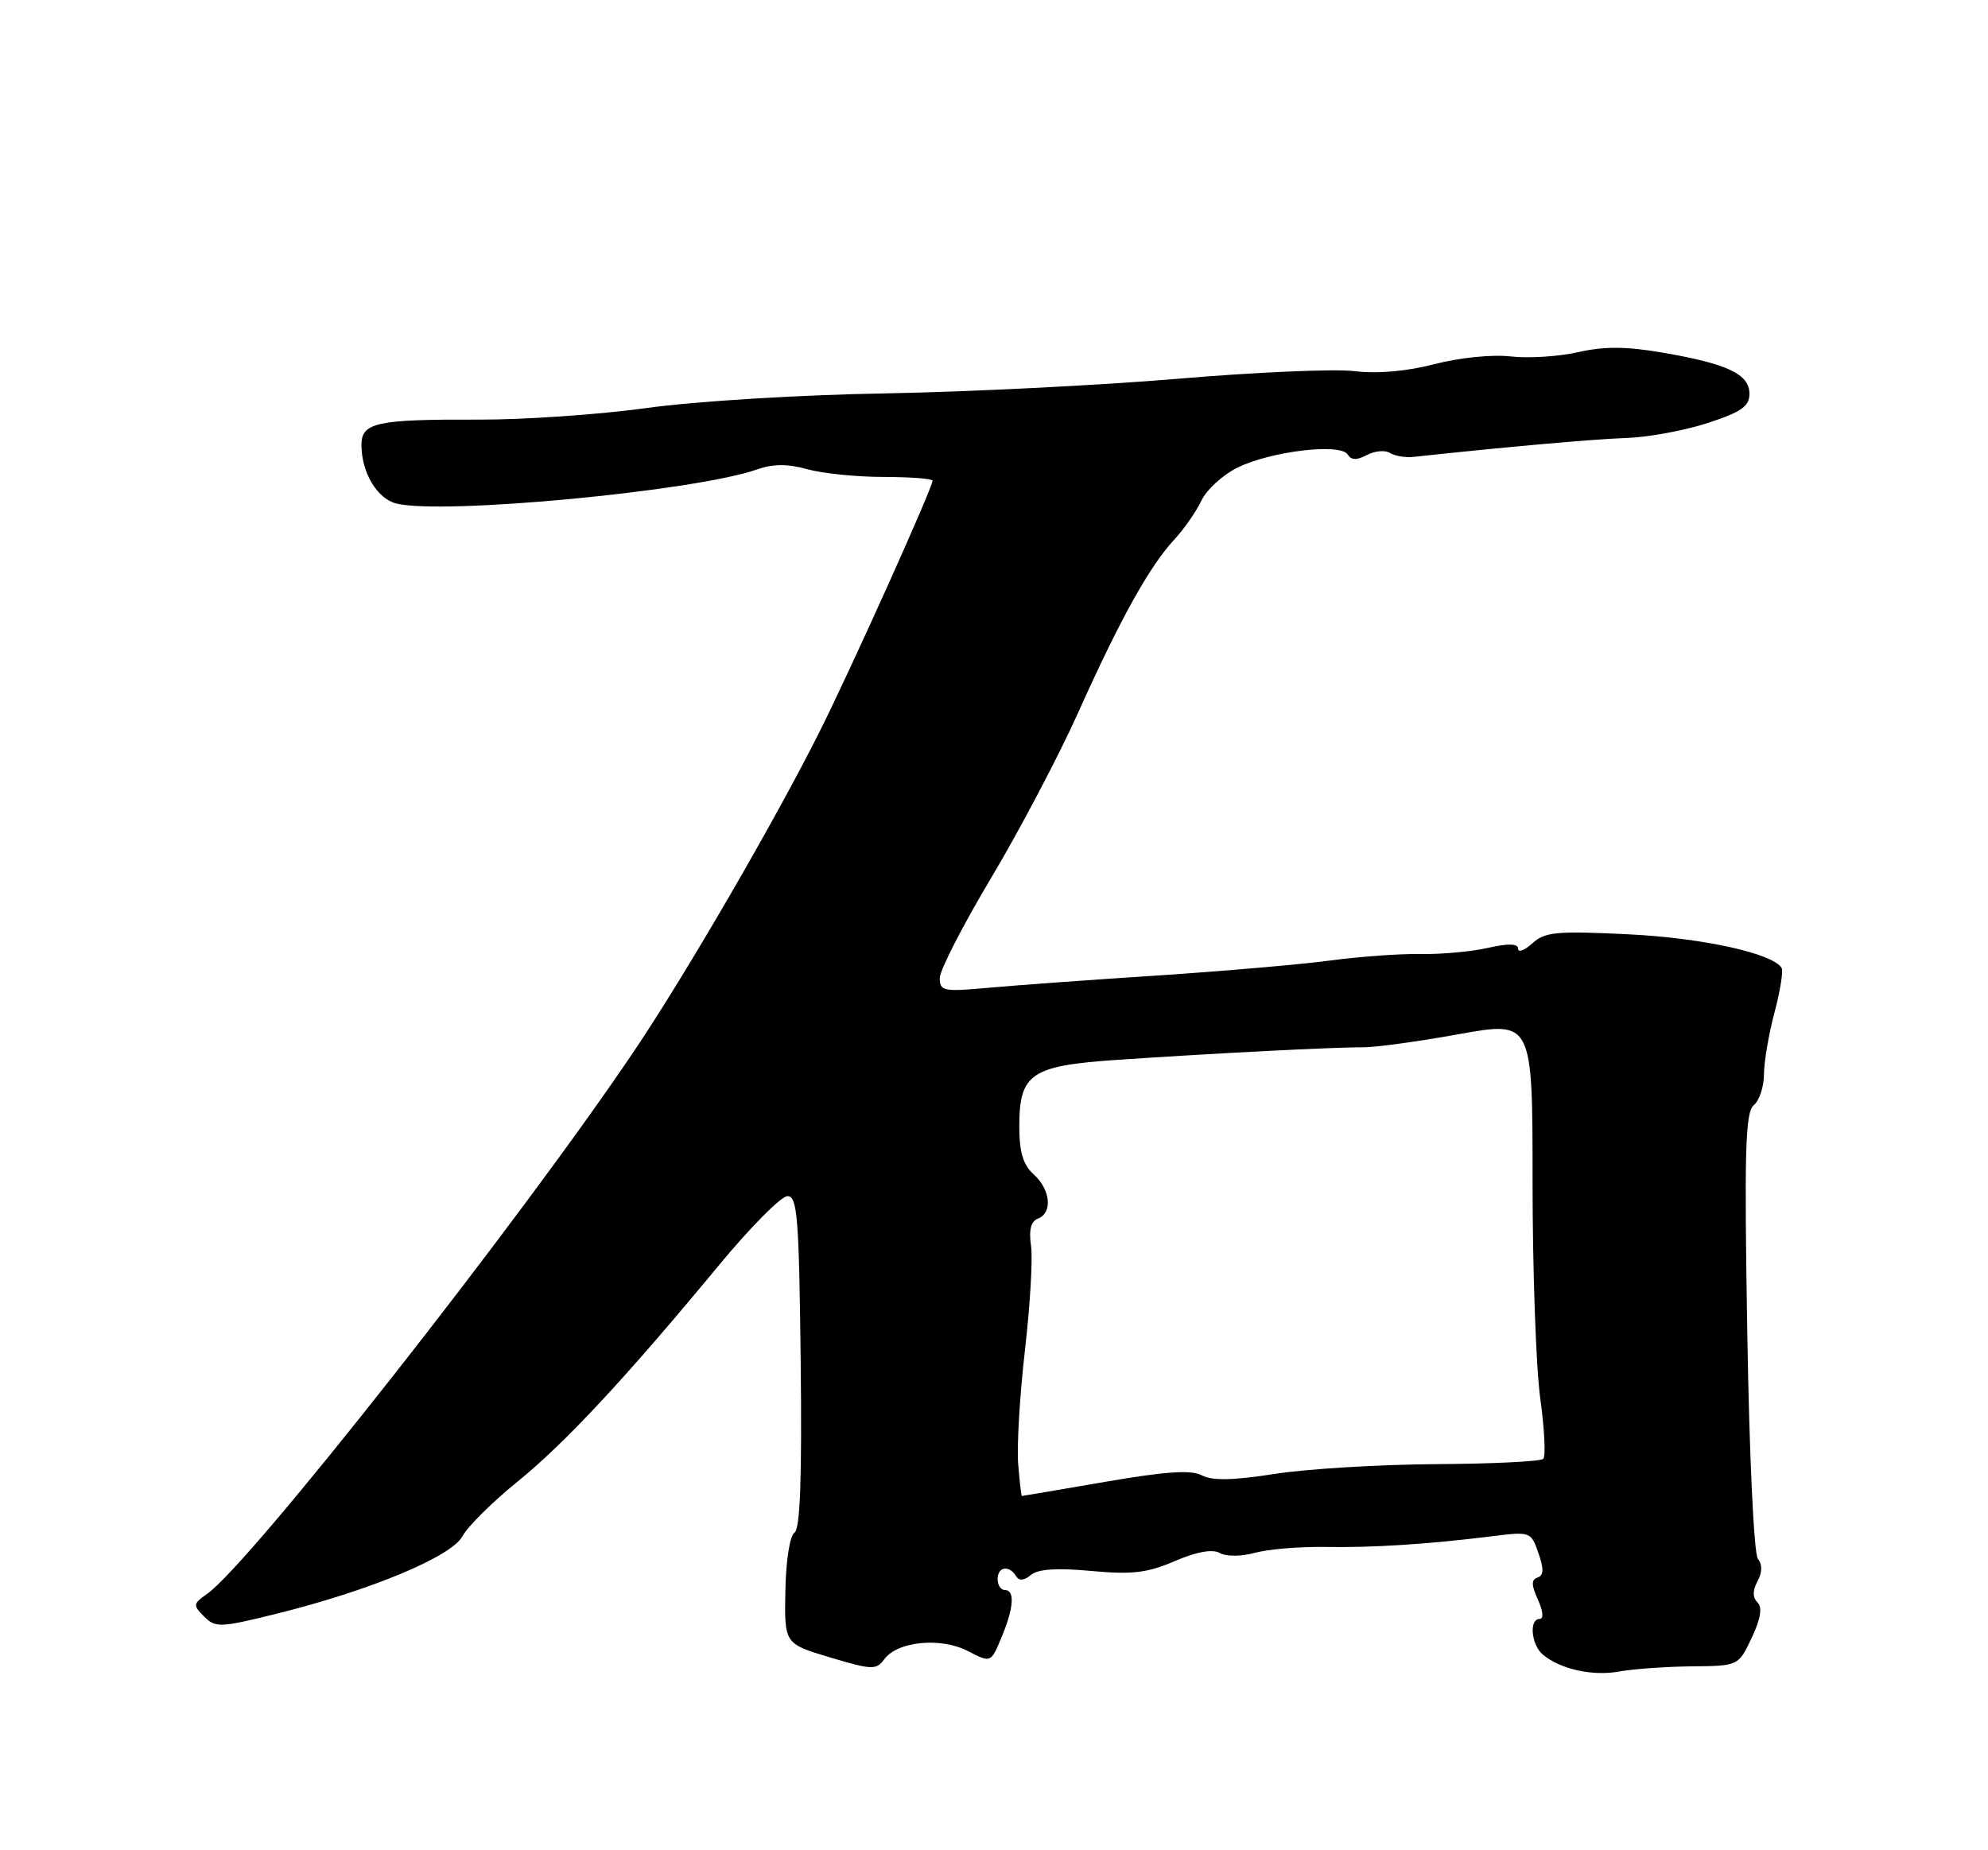 <?xml version="1.0" encoding="UTF-8" standalone="no"?>
<!DOCTYPE svg PUBLIC "-//W3C//DTD SVG 1.1//EN" "http://www.w3.org/Graphics/SVG/1.1/DTD/svg11.dtd" >
<svg xmlns="http://www.w3.org/2000/svg" xmlns:xlink="http://www.w3.org/1999/xlink" version="1.1" viewBox="0 0 275 256">
 <g >
 <path fill="currentColor"
d=" M 233.99 230.56 C 240.48 230.50 240.48 230.50 242.31 226.62 C 243.56 223.98 243.81 222.41 243.12 221.72 C 242.42 221.02 242.42 220.08 243.12 218.78 C 243.78 217.54 243.80 216.45 243.17 215.69 C 242.62 215.01 241.98 201.49 241.70 184.29 C 241.28 159.14 241.43 153.89 242.60 152.92 C 243.37 152.28 244.01 150.35 244.01 148.63 C 244.02 146.91 244.67 143.06 245.47 140.08 C 246.26 137.10 246.70 134.33 246.45 133.92 C 245.20 131.90 235.51 129.78 225.23 129.27 C 215.32 128.79 213.73 128.93 211.98 130.51 C 210.89 131.50 210.00 131.84 210.00 131.26 C 210.00 130.55 208.67 130.51 205.83 131.15 C 203.53 131.67 199.37 132.05 196.58 132.00 C 193.78 131.94 188.12 132.35 184.00 132.90 C 179.88 133.45 169.07 134.38 160.00 134.98 C 150.93 135.57 140.46 136.33 136.75 136.67 C 130.50 137.24 130.00 137.14 130.00 135.32 C 130.00 134.24 133.21 127.99 137.13 121.43 C 141.04 114.87 146.46 104.58 149.16 98.56 C 154.93 85.70 159.00 78.37 162.41 74.69 C 163.77 73.23 165.47 70.79 166.19 69.27 C 166.91 67.74 169.18 65.68 171.22 64.68 C 175.84 62.42 185.44 61.29 186.42 62.88 C 186.92 63.68 187.68 63.70 189.08 62.96 C 190.16 62.38 191.59 62.25 192.27 62.67 C 192.95 63.09 194.40 63.34 195.50 63.22 C 208.34 61.83 220.53 60.75 225.00 60.60 C 228.03 60.49 233.09 59.56 236.25 58.52 C 240.89 57.00 242.00 56.22 242.00 54.48 C 242.00 51.77 238.96 50.33 229.99 48.79 C 224.93 47.92 221.91 47.91 218.33 48.72 C 215.67 49.33 211.47 49.60 209.00 49.32 C 206.42 49.02 201.91 49.48 198.45 50.38 C 194.58 51.38 190.56 51.74 187.33 51.35 C 184.55 51.02 173.55 51.50 162.89 52.41 C 152.22 53.31 134.05 54.22 122.50 54.43 C 110.64 54.63 96.28 55.51 89.50 56.45 C 82.90 57.36 72.39 58.09 66.14 58.06 C 52.10 58.01 50.00 58.46 50.00 61.56 C 50.00 65.37 52.16 69.00 54.83 69.67 C 61.18 71.26 96.05 67.97 104.67 64.97 C 106.94 64.17 108.92 64.16 111.67 64.92 C 113.78 65.51 118.54 65.99 122.25 65.99 C 125.96 66.00 129.00 66.23 129.00 66.51 C 129.00 67.49 117.73 92.54 113.40 101.18 C 107.21 113.54 94.94 134.67 87.80 145.30 C 71.93 168.90 34.62 216.35 28.64 220.54 C 26.70 221.90 26.67 222.10 28.24 223.67 C 29.81 225.24 30.45 225.21 38.21 223.29 C 51.21 220.07 62.46 215.38 63.97 212.56 C 64.68 211.22 68.10 207.83 71.57 205.02 C 78.22 199.62 86.51 190.71 99.50 175.00 C 103.82 169.78 108.06 165.50 108.93 165.50 C 110.30 165.50 110.53 168.35 110.76 188.43 C 110.94 204.55 110.69 211.57 109.90 212.06 C 109.26 212.46 108.72 215.90 108.64 220.09 C 108.50 227.43 108.50 227.43 114.81 229.32 C 120.62 231.06 121.22 231.08 122.32 229.58 C 124.14 227.09 130.13 226.50 133.88 228.44 C 137.07 230.09 137.07 230.09 138.53 226.57 C 140.24 222.49 140.42 220.00 139.00 220.00 C 138.45 220.00 138.00 219.32 138.00 218.50 C 138.00 216.78 139.57 216.50 140.53 218.05 C 140.97 218.76 141.63 218.72 142.61 217.91 C 143.59 217.09 146.22 216.92 150.94 217.36 C 156.60 217.88 158.68 217.64 162.50 216.00 C 165.56 214.69 167.71 214.30 168.74 214.88 C 169.65 215.38 171.70 215.37 173.59 214.85 C 175.40 214.35 179.72 213.99 183.19 214.04 C 189.86 214.16 197.53 213.66 206.39 212.56 C 211.69 211.89 211.78 211.93 212.81 214.88 C 213.58 217.08 213.54 217.99 212.69 218.27 C 211.81 218.56 211.82 219.31 212.74 221.33 C 213.46 222.91 213.56 224.00 212.98 224.00 C 211.48 224.00 211.81 227.60 213.44 228.95 C 215.87 230.97 220.33 231.95 224.00 231.27 C 225.93 230.92 230.42 230.60 233.99 230.56 Z  M 140.84 202.50 C 140.65 200.03 141.07 192.94 141.79 186.75 C 142.50 180.56 142.88 174.07 142.62 172.33 C 142.30 170.17 142.61 168.98 143.58 168.61 C 145.63 167.82 145.33 164.61 143.00 162.50 C 141.52 161.16 141.00 159.42 141.00 155.85 C 141.00 148.54 142.60 147.45 154.59 146.64 C 167.82 145.74 184.79 144.87 188.50 144.91 C 190.15 144.93 196.11 144.12 201.75 143.10 C 212.00 141.25 212.00 141.25 212.00 163.55 C 212.00 175.82 212.48 189.31 213.07 193.53 C 213.65 197.75 213.84 201.49 213.48 201.85 C 213.13 202.21 206.46 202.54 198.67 202.58 C 190.87 202.63 180.84 203.23 176.37 203.93 C 170.53 204.84 167.67 204.89 166.25 204.13 C 164.78 203.35 161.29 203.58 152.88 205.03 C 146.62 206.11 141.43 206.99 141.35 206.99 C 141.27 207.00 141.04 204.98 140.84 202.50 Z "/>
</g>
</svg>